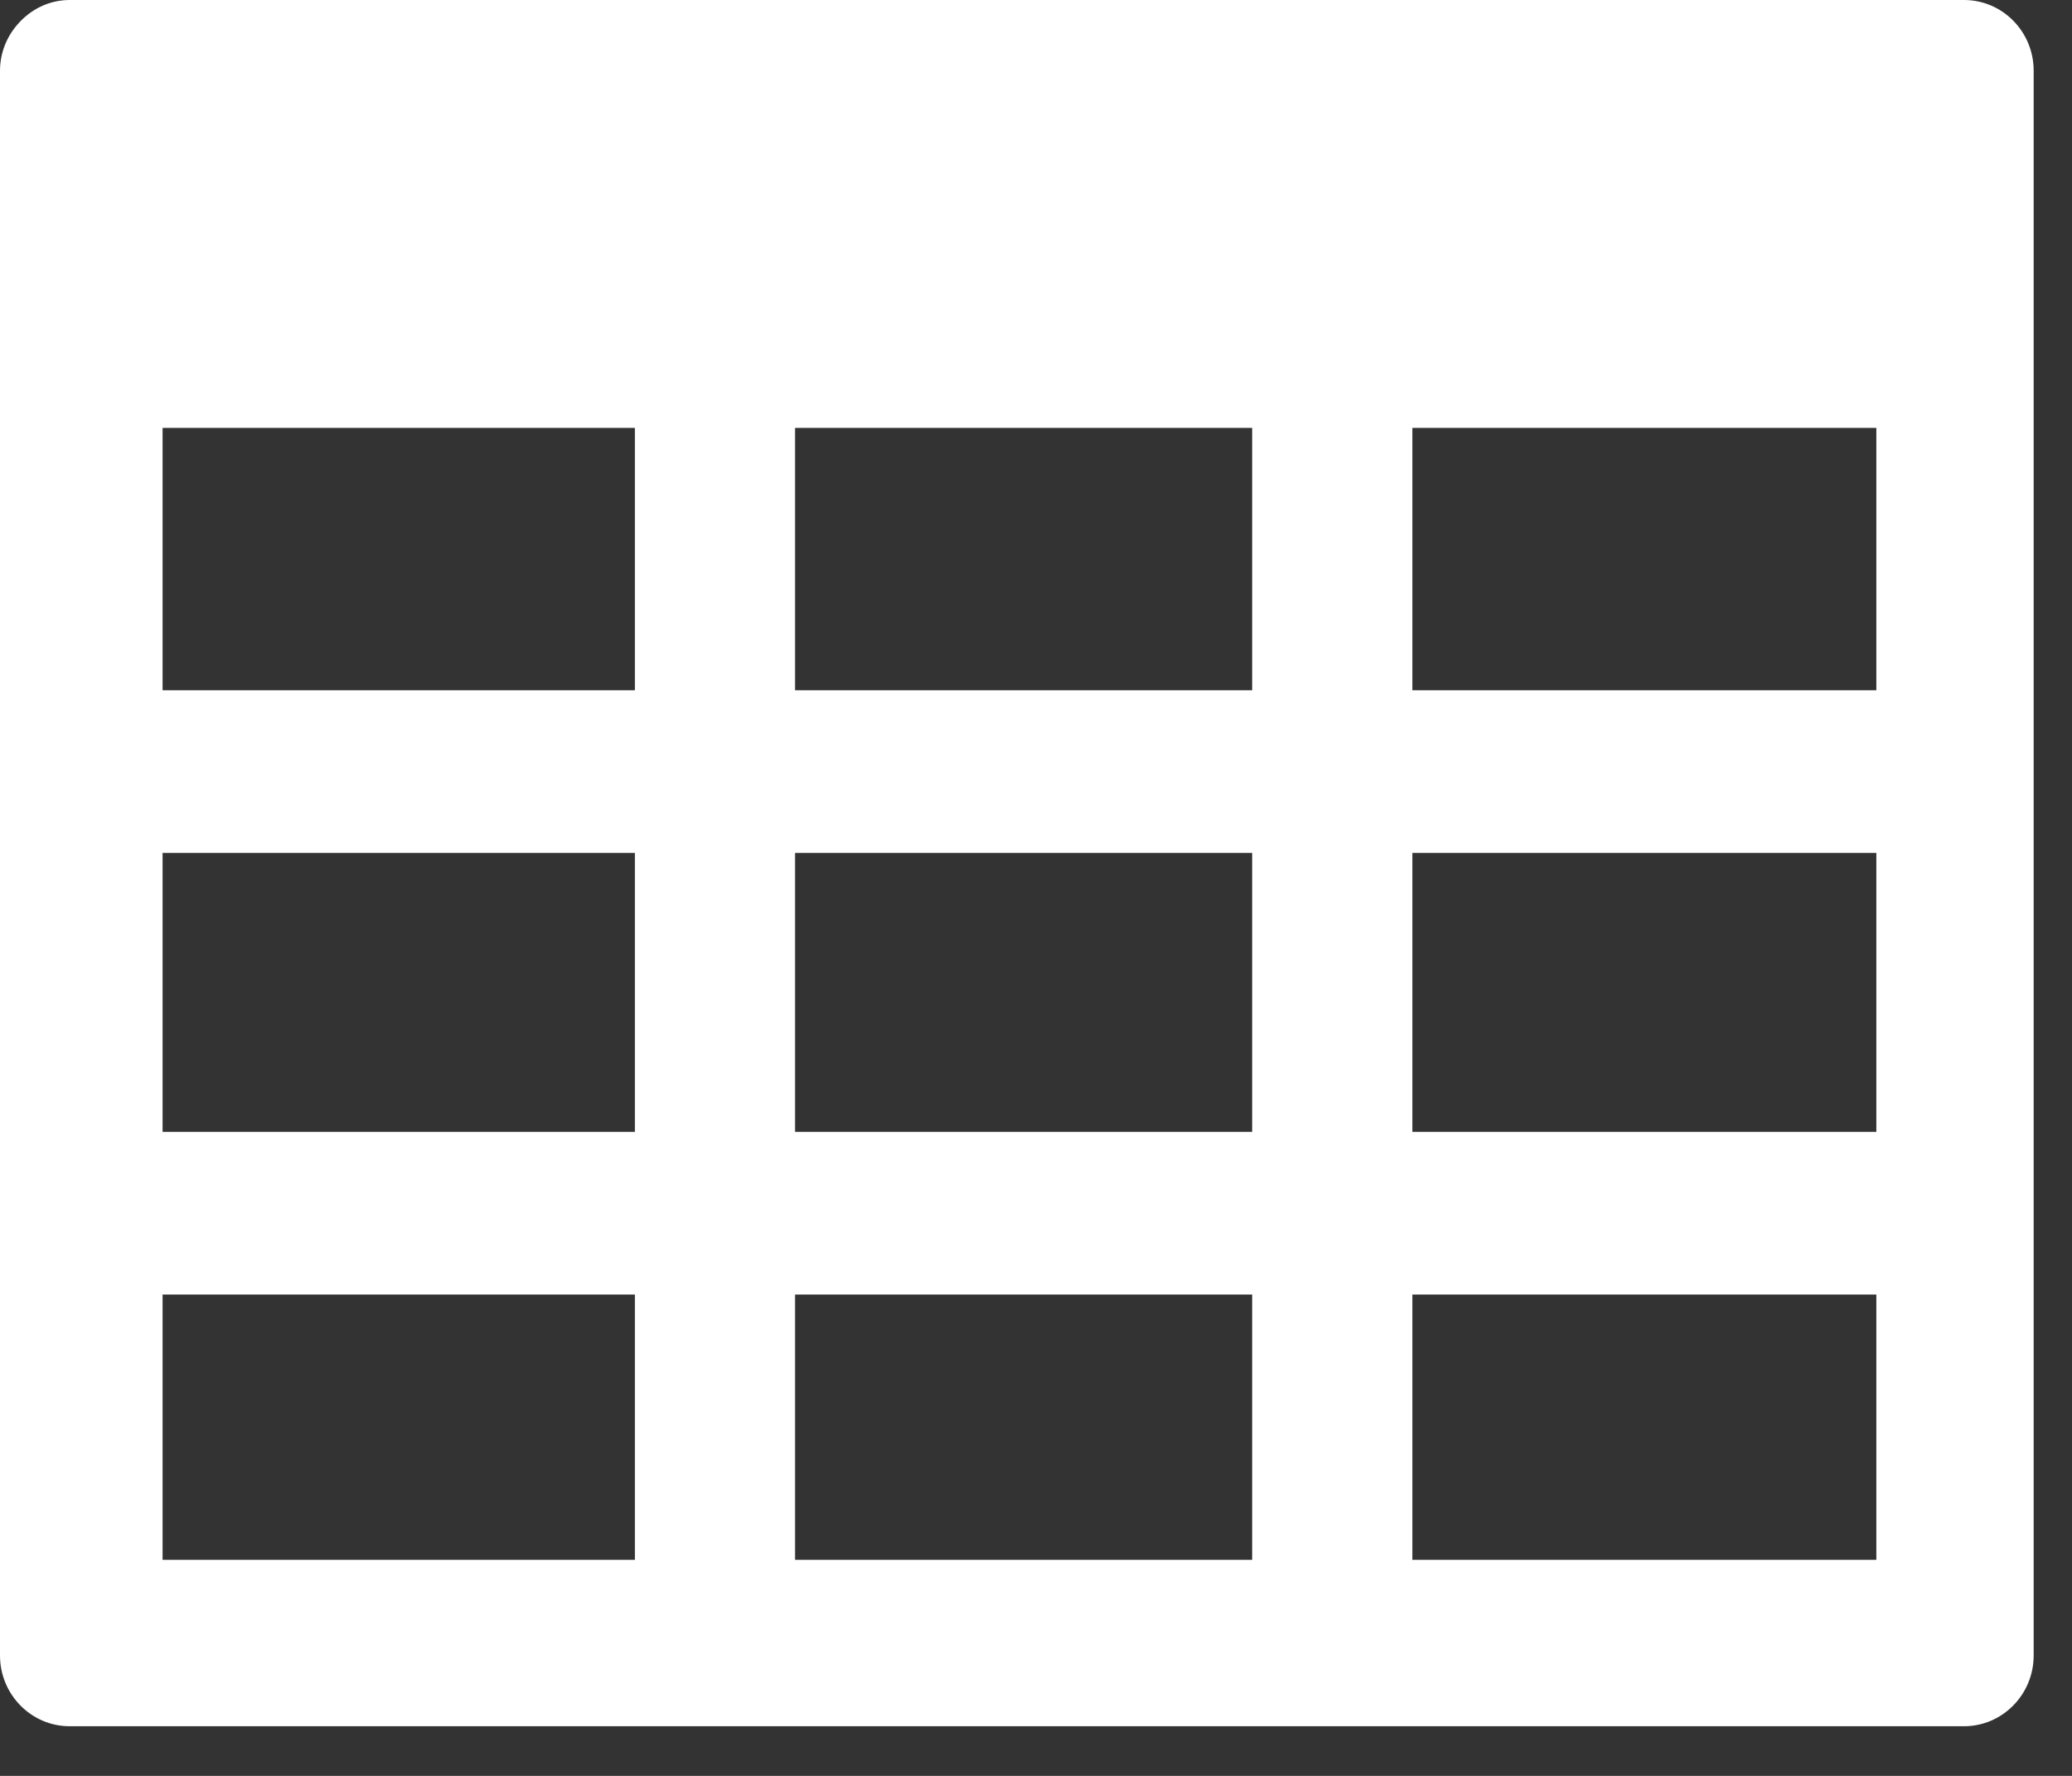 <?xml version="1.0" encoding="UTF-8" standalone="no"?>
<svg width="28px" height="24px" viewBox="0 0 28 24" version="1.1" xmlns="http://www.w3.org/2000/svg" xmlns:xlink="http://www.w3.org/1999/xlink">
    <rect x="0" y="0" width="28" height="24" fill="#333333" stroke="none"/>
    <!-- Generator: Sketch 41.2 (35397) - http://www.bohemiancoding.com/sketch -->
    <title>Dashboard</title>
    <desc>Created with Sketch.</desc>
    <defs></defs>
    <g id="Page-1" stroke="none" stroke-width="1" fill="none" fill-rule="evenodd">
        <g id="A.Course_create-new" transform="translate(-38, -164)" fill="#FFFFFF">
            <g id="Navigation">
                <g id="Dashboard" transform="translate(38, 164)">
                    <path d="M26.541,0 L0.941,0 C0.659,0 0.409,0.13 0.237,0.33 L0.237,0.33 C0.091,0.497 0,0.715 0,0.957 L0,22.373 C0,22.9 0.422,23.329 0.941,23.329 L26.541,23.329 C27.06,23.329 27.482,22.9 27.482,22.373 L27.482,0.957 C27.483,0.429 27.061,0 26.541,0 L26.541,0 Z M8.58,21.081 L2.197,21.081 L2.197,17.495 L8.58,17.495 L8.58,21.081 L8.58,21.081 Z M8.58,15.296 L2.197,15.296 L2.197,11.527 L8.58,11.527 L8.58,15.296 L8.58,15.296 Z M8.58,9.328 L2.197,9.328 L2.197,5.783 L8.58,5.783 L8.58,9.328 L8.58,9.328 Z M16.921,21.081 L10.744,21.081 L10.744,17.495 L16.921,17.495 L16.921,21.081 L16.921,21.081 Z M16.921,15.296 L10.744,15.296 L10.744,11.527 L16.921,11.527 L16.921,15.296 L16.921,15.296 Z M16.921,9.328 L10.744,9.328 L10.744,5.783 L16.921,5.783 L16.921,9.328 L16.921,9.328 Z M25.356,21.081 L19.086,21.081 L19.086,17.495 L25.356,17.495 L25.356,21.081 L25.356,21.081 Z M25.356,15.296 L19.086,15.296 L19.086,11.527 L25.356,11.527 L25.356,15.296 L25.356,15.296 Z M25.356,9.328 L19.086,9.328 L19.086,5.783 L25.356,5.783 L25.356,9.328 L25.356,9.328 Z" id="Shape"></path>
                </g>
            </g>
        </g>
    </g>
</svg>